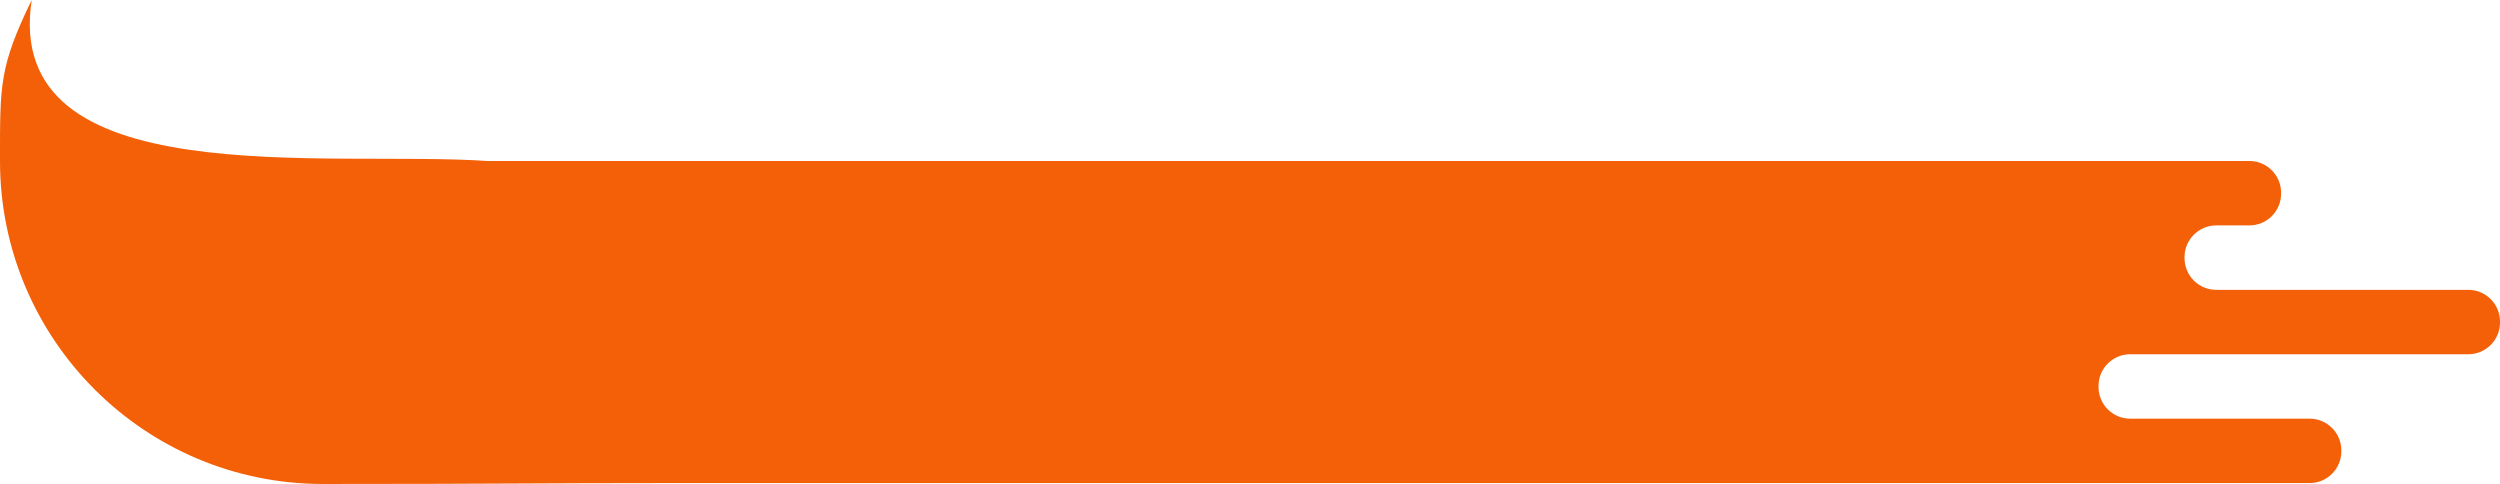 <svg version="1.1" id="图层_1" x="0px" y="0px" width="347px" height="67.178px" viewBox="0 0 347 67.178" enable-background="new 0 0 347 67.178" xml:space="preserve" xmlns="http://www.w3.org/2000/svg" xmlns:xlink="http://www.w3.org/1999/xlink" xmlns:xml="http://www.w3.org/XML/1998/namespace">
  <path fill="#F36008" d="M342.61,40.229h-35.005c-2.415,0-4.391-1.975-4.391-4.39v-0.161c0-2.415,1.976-4.391,4.391-4.391h4.62
	c2.415,0,4.39-1.974,4.39-4.389v-0.161c0-2.415-1.975-4.391-4.39-4.391h-54.313c-0.012,0-0.021,0.003-0.033,0.003h-25.714h-41.316
	H67.711C45.508,20.812,0.256,27.144,4.401,0C-0.108,9.29,0,11.751,0,22.348c0,24.759,20.071,44.83,44.83,44.83
	s28.979-0.127,47.587-0.127h228.168c2.415,0,4.391-1.976,4.391-4.39v-0.16c0-2.415-1.976-4.391-4.391-4.391h-24.92
	c-2.415,0-4.39-1.976-4.39-4.39V53.56c0-2.415,1.975-4.39,4.39-4.39h46.945c2.415,0,4.39-1.975,4.39-4.39V44.62
	C347,42.205,345.025,40.229,342.61,40.229z" class="color c1"/>
</svg>